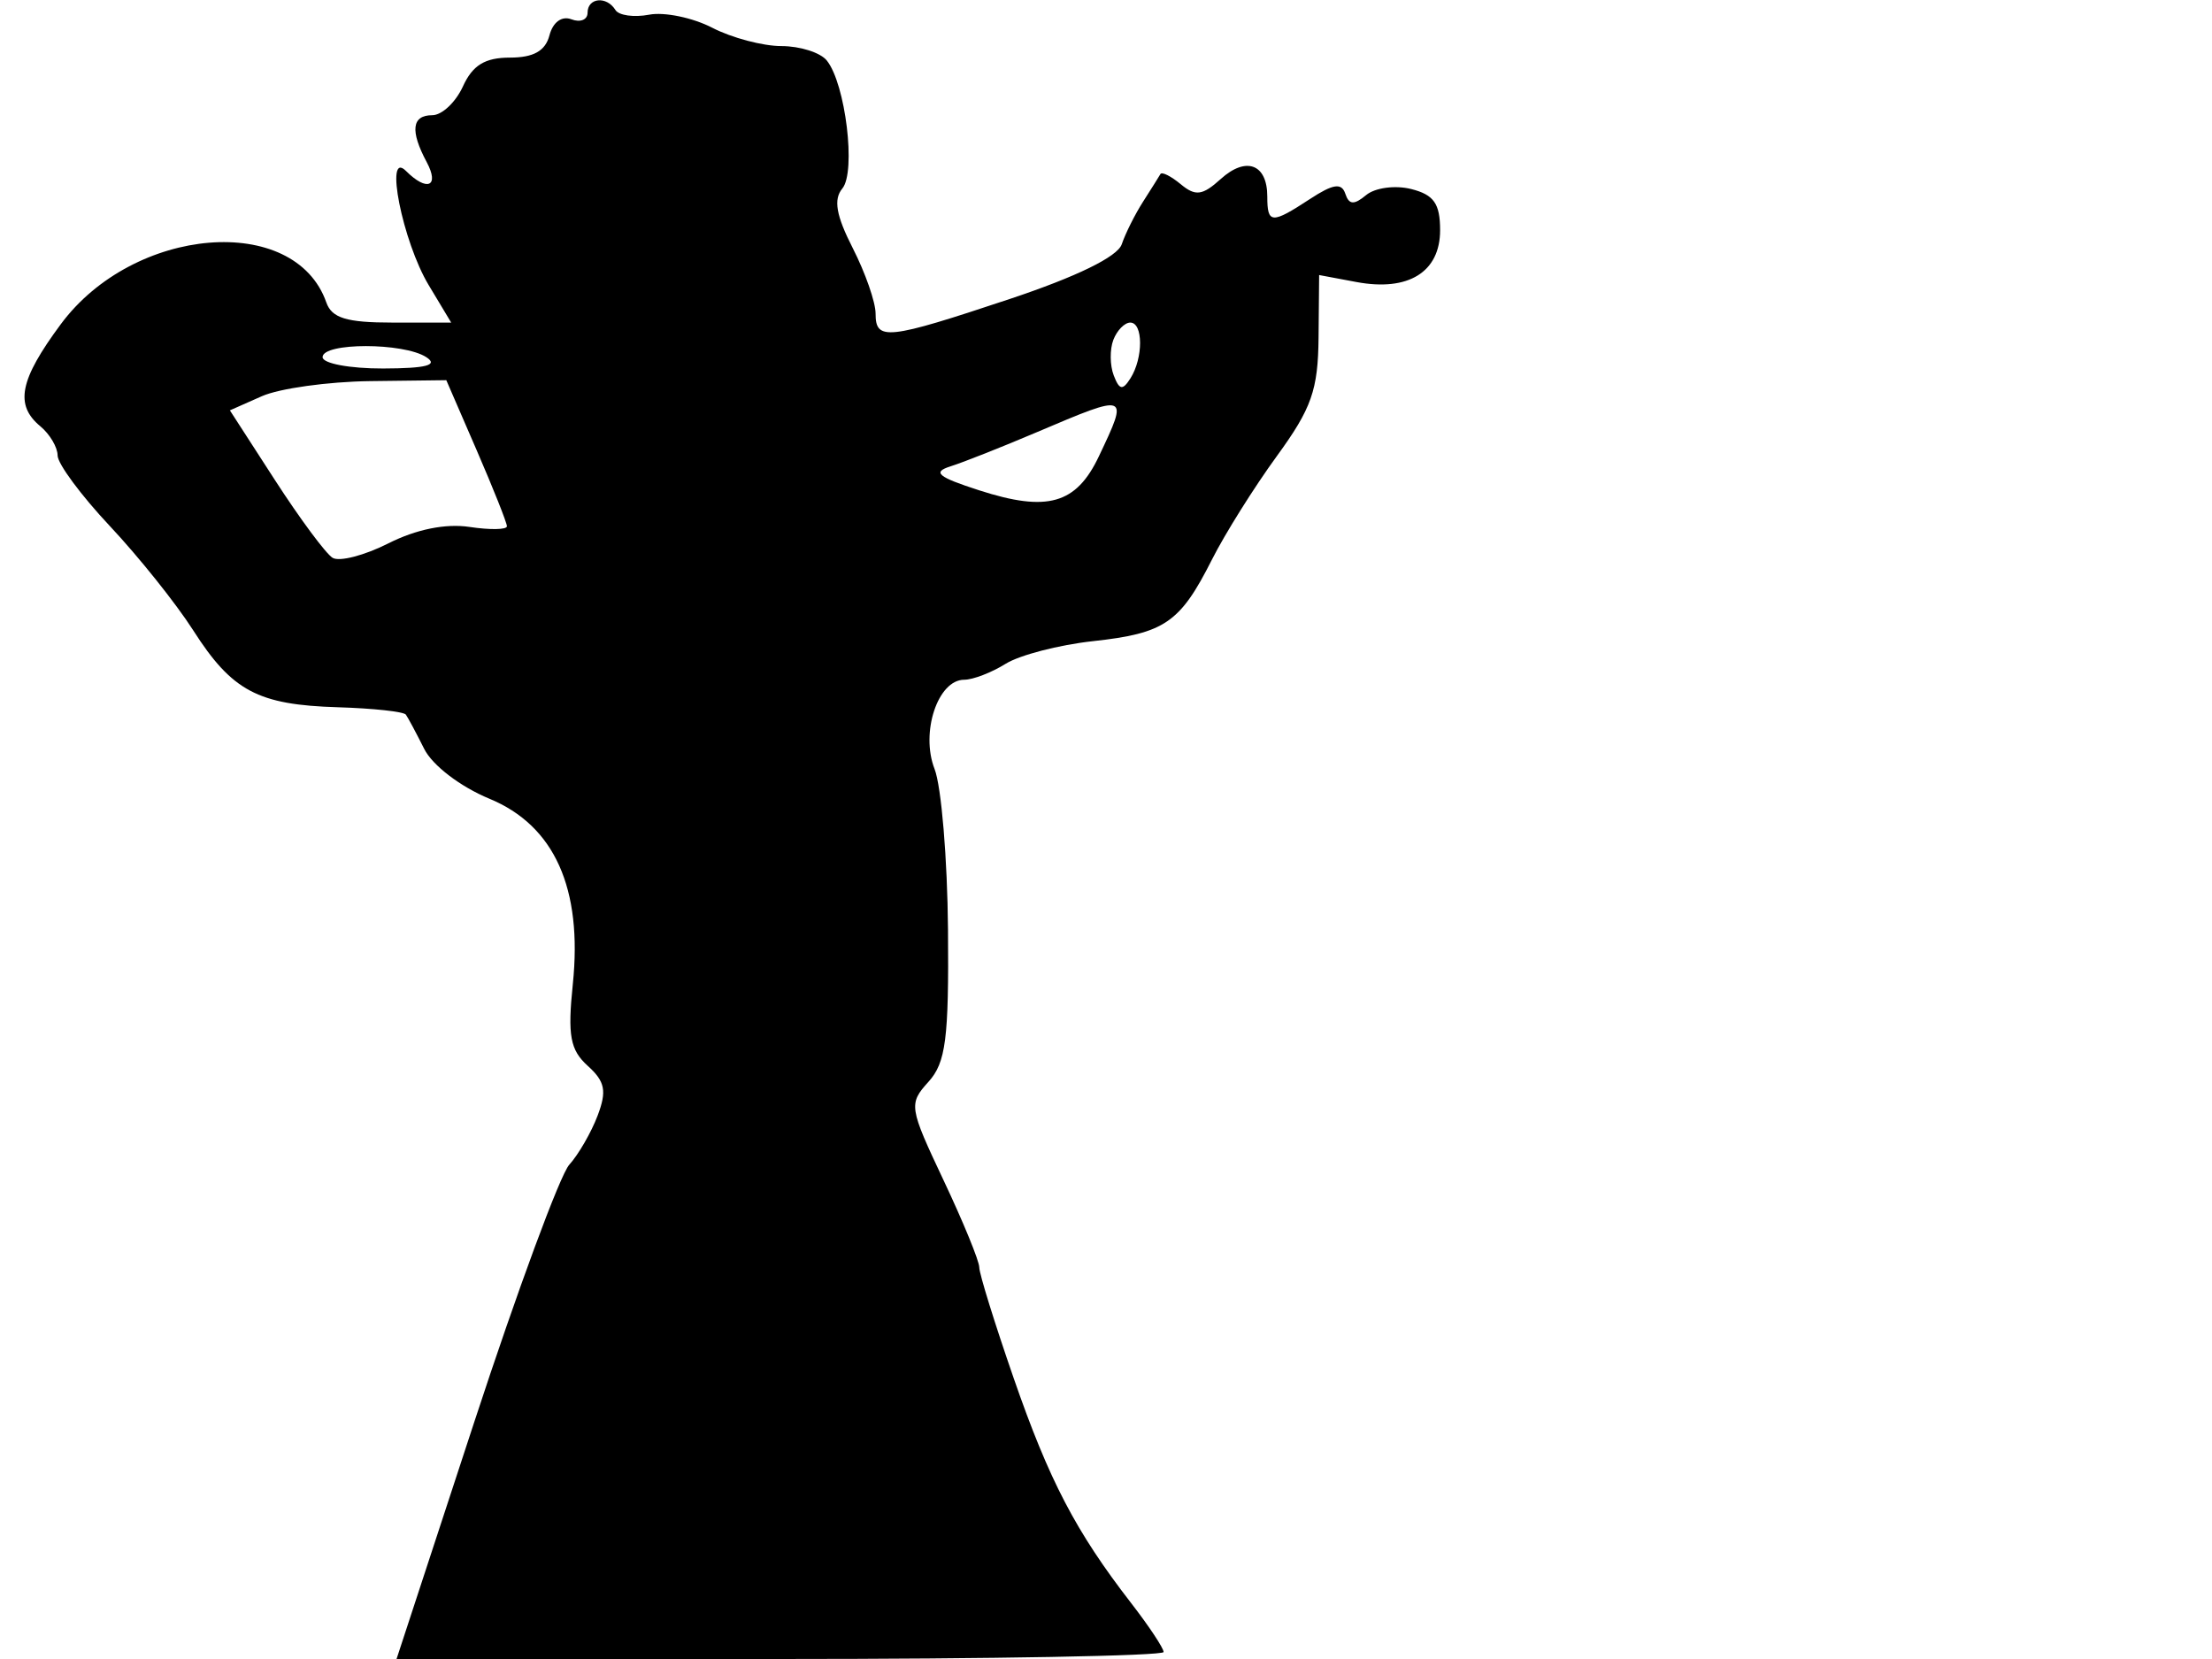 <svg xmlns="http://www.w3.org/2000/svg" width="192" height="144" viewBox="0 0 192 144" version="1.1">
	<path d="M 51 1.107 C 51 1.716, 50.369 1.972, 49.599 1.676 C 48.765 1.356, 47.992 1.921, 47.692 3.069 C 47.338 4.423, 46.311 5, 44.254 5 C 42.096 5, 41.020 5.660, 40.182 7.500 C 39.555 8.875, 38.358 10, 37.521 10 C 35.746 10, 35.584 11.354, 37.035 14.066 C 38.175 16.195, 37.069 16.669, 35.236 14.836 C 33.341 12.941, 34.941 20.970, 37.211 24.750 L 39.163 28 34.050 28 C 30.081 28, 28.800 27.608, 28.324 26.250 C 25.589 18.450, 11.602 19.600, 5.274 28.144 C 1.696 32.976, 1.262 35.143, 3.500 37 C 4.325 37.685, 5 38.827, 5 39.538 C 5 40.250, 7.042 43.007, 9.539 45.666 C 12.035 48.325, 15.286 52.390, 16.763 54.701 C 20.141 59.986, 22.387 61.181, 29.338 61.390 C 32.392 61.482, 35.043 61.770, 35.229 62.029 C 35.414 62.288, 36.130 63.626, 36.820 65.003 C 37.537 66.436, 39.960 68.286, 42.484 69.330 C 48.128 71.665, 50.578 77.114, 49.720 85.426 C 49.260 89.885, 49.488 91.132, 51.018 92.517 C 52.525 93.880, 52.685 94.698, 51.868 96.847 C 51.314 98.304, 50.209 100.216, 49.413 101.097 C 48.616 101.977, 44.917 111.990, 41.192 123.348 L 34.420 144 67.710 144 C 86.019 144, 101 143.727, 101 143.394 C 101 143.061, 99.731 141.148, 98.180 139.144 C 93.376 132.937, 91.066 128.511, 87.978 119.598 C 86.340 114.871, 85 110.554, 85 110.005 C 85 109.455, 83.605 106.052, 81.899 102.443 C 78.904 96.103, 78.859 95.813, 80.589 93.902 C 82.099 92.233, 82.365 90.168, 82.286 80.712 C 82.235 74.545, 81.710 68.261, 81.119 66.746 C 79.884 63.574, 81.405 59, 83.696 59 C 84.452 59, 86.067 58.379, 87.285 57.619 C 88.503 56.860, 91.910 55.975, 94.856 55.654 C 101.100 54.972, 102.424 54.065, 105.199 48.567 C 106.328 46.330, 108.860 42.292, 110.826 39.593 C 113.851 35.441, 114.408 33.856, 114.450 29.280 L 114.500 23.873 117.736 24.479 C 122.242 25.323, 125 23.616, 125 19.984 C 125 17.672, 124.460 16.902, 122.487 16.407 C 121.100 16.059, 119.351 16.294, 118.584 16.930 C 117.525 17.809, 117.094 17.782, 116.771 16.813 C 116.450 15.849, 115.711 15.959, 113.709 17.271 C 110.370 19.459, 110 19.437, 110 17.059 C 110 14.236, 108.160 13.545, 105.956 15.540 C 104.374 16.972, 103.767 17.052, 102.495 15.996 C 101.646 15.291, 100.850 14.892, 100.726 15.107 C 100.602 15.323, 99.924 16.400, 99.221 17.500 C 98.517 18.600, 97.683 20.266, 97.367 21.202 C 97.002 22.283, 93.454 24.016, 87.643 25.952 C 76.990 29.501, 76 29.608, 76 27.211 C 76 26.228, 75.109 23.675, 74.020 21.540 C 72.573 18.702, 72.329 17.308, 73.114 16.363 C 74.320 14.909, 73.392 7.266, 71.764 5.250 C 71.209 4.562, 69.438 4, 67.828 4 C 66.218 4, 63.515 3.284, 61.822 2.408 C 60.129 1.532, 57.665 1.022, 56.348 1.274 C 55.030 1.526, 53.711 1.342, 53.417 0.866 C 52.653 -0.370, 51 -0.205, 51 1.107 M 96.638 29.500 C 96.322 30.325, 96.336 31.713, 96.671 32.584 C 97.160 33.859, 97.443 33.908, 98.124 32.834 C 99.243 31.068, 99.233 28, 98.107 28 C 97.616 28, 96.955 28.675, 96.638 29.500 M 28 31 C 28 31.550, 30.362 31.993, 33.250 31.985 C 37.008 31.974, 38.074 31.694, 37 31 C 35.021 29.721, 28 29.721, 28 31 M 22.727 34.391 L 19.954 35.619 23.877 41.689 C 26.035 45.027, 28.280 48.055, 28.866 48.417 C 29.452 48.779, 31.634 48.214, 33.716 47.161 C 36.119 45.945, 38.686 45.426, 40.750 45.737 C 42.538 46.006, 44 45.981, 44 45.679 C 44 45.378, 42.816 42.402, 41.369 39.066 L 38.739 33 32.119 33.081 C 28.479 33.126, 24.252 33.715, 22.727 34.391 M 90 37.512 C 86.975 38.798, 83.600 40.134, 82.500 40.480 C 80.898 40.985, 81.395 41.399, 85 42.562 C 90.909 44.470, 93.413 43.758, 95.381 39.610 C 97.988 34.115, 97.990 34.116, 90 37.512" stroke="none" fill="black" fill-rule="evenodd"/>
</svg>